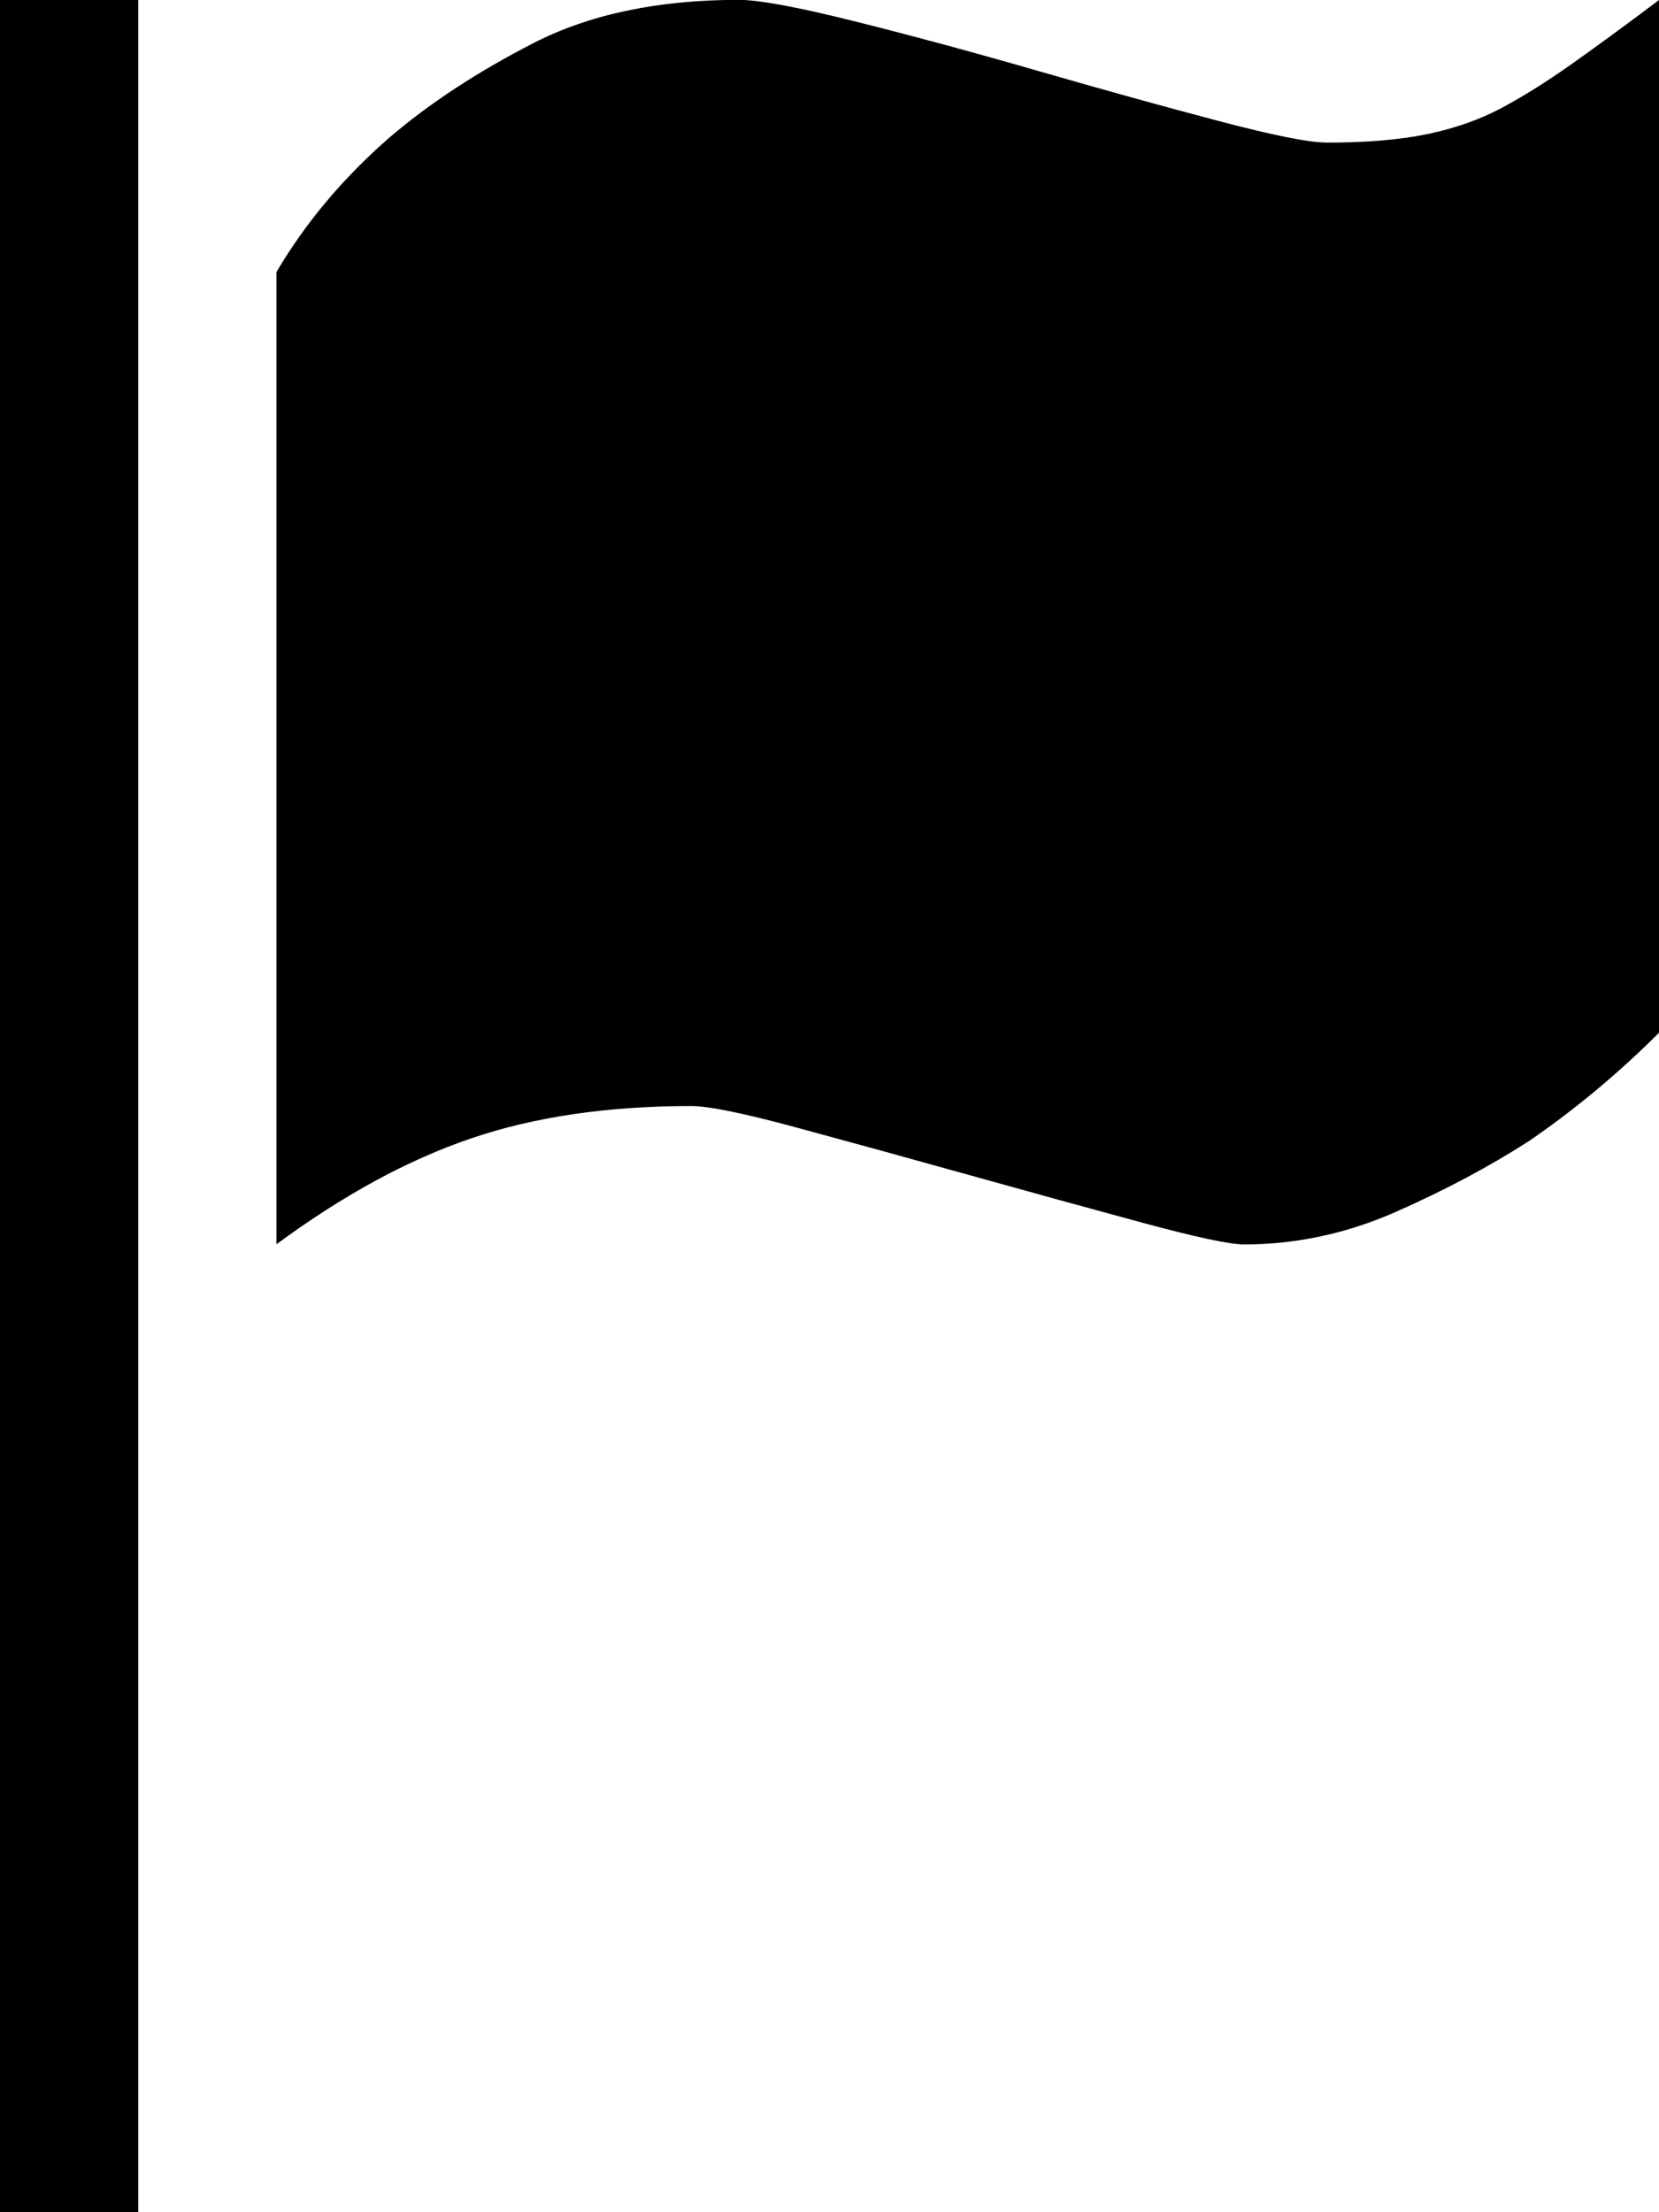 <!-- Generated by IcoMoon.io -->
<svg version="1.1" xmlns="http://www.w3.org/2000/svg" width="24" height="32" viewBox="0 0 24 32">
<title>uniE0AA</title>
<path d="M0 0h2v32h-2v-32zM19.188 2.063q0.875 0 1.469-0.125t1.063-0.375 1-0.625 1.281-0.938v14.938q-0.875 0.875-1.875 1.563-0.875 0.563-1.938 1.031t-2.188 0.469q-0.313 0-1.469-0.313t-2.5-0.688-2.5-0.688-1.531-0.313q-1.813 0-3.188 0.469t-2.813 1.531v-14.063q0.625-1.063 1.625-1.938 0.875-0.75 2.094-1.375t2.969-0.625q0.438 0 1.688 0.313t2.656 0.719 2.594 0.719 1.563 0.313z"></path>
</svg>
